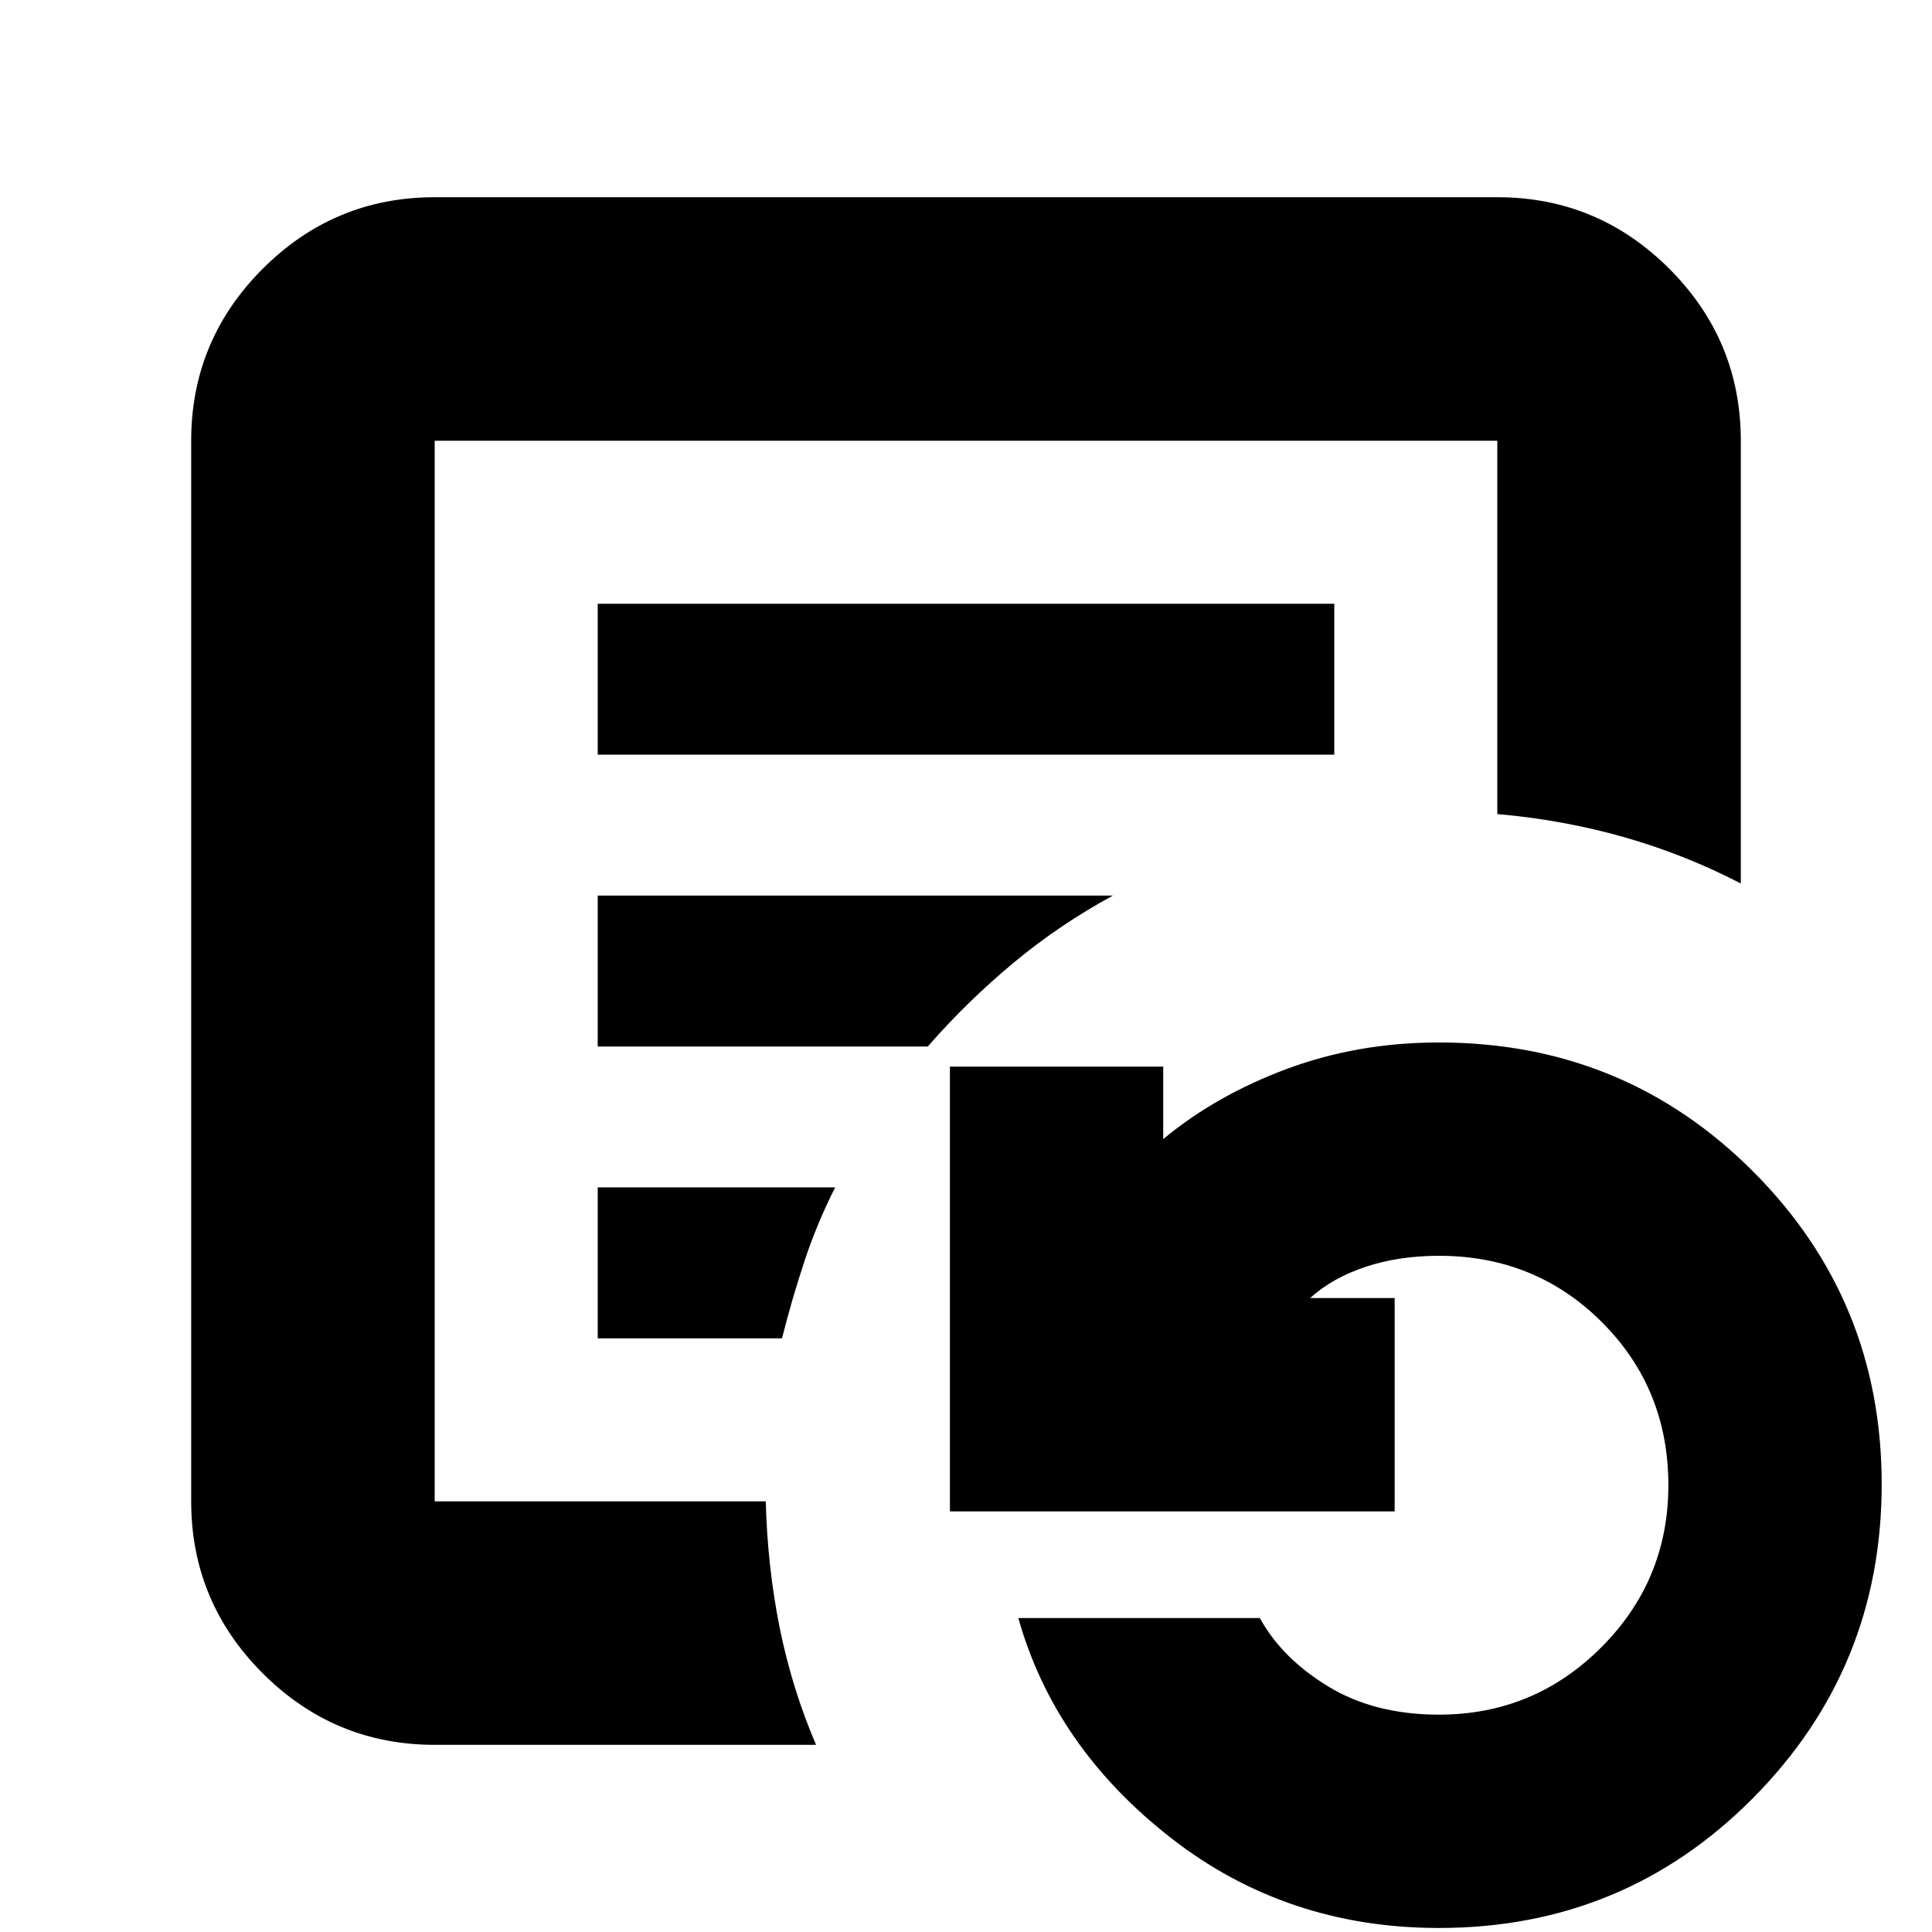 <svg xmlns="http://www.w3.org/2000/svg" height="24" viewBox="0 -960 960 960" width="24"><path d="M216-214v-527 527Zm81-371h366v-75H297v75Zm0 145h164q19.5-22.34 42.41-41.42Q526.32-500.5 553-515H297v75Zm0 145h91.57q4.93-19.5 11.15-38.31Q405.95-352.13 415-370H297v75ZM216-93q-49.91 0-85.46-35.54Q95-164.09 95-214v-527q0-49.91 35.54-85.46Q166.09-862 216-862h528q49.91 0 85.46 35.54Q865-790.91 865-741v220q-27.81-14.43-58.06-23.04-30.25-8.6-62.94-11.46V-741H216v527h164.5q.85 32.62 6.92 62.81Q393.5-121 405.5-93H216ZM715-2q-76 0-133.5-45T506-156h120q11 20 34 34t55 14q47.23 0 80.61-33.39Q829-174.77 829-222q0-48-33-81t-81-33q-20 0-36.5 5.5T651-315h42v106H472v-221h106v36q26.42-21.89 61.65-34.95Q674.88-442 715-442q92 0 156 64t64 155.51q0 91.5-64 156Q807-2 715-2Z"/></svg>